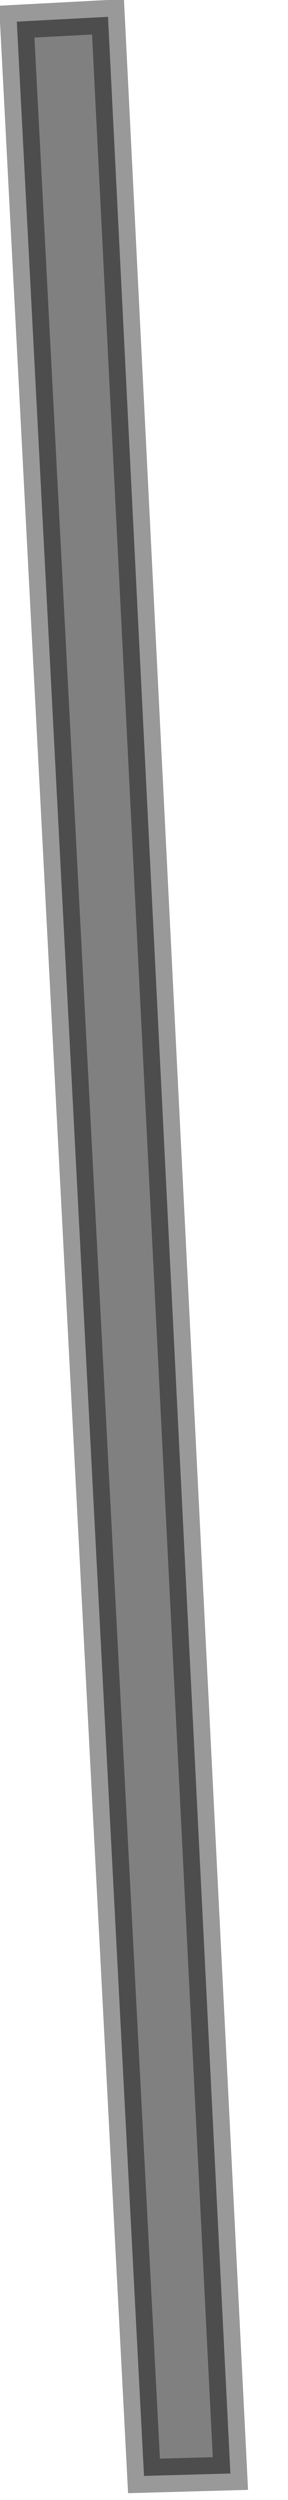 <?xml version="1.0" encoding="utf-8"?>
<svg version="1.1" id="Layer_1"
xmlns="http://www.w3.org/2000/svg"
xmlns:xlink="http://www.w3.org/1999/xlink"
width="6px" height="52px"
xml:space="preserve">
<g id="PathID_3775" transform="matrix(1, 0, 0, 1, 0.35, 0.35)">
<path style="fill:#808080;fill-opacity:1" d="M1.9 0L4.45 51.1L2.65 51.15L0 0.1L1.9 0" />
<path style="fill:none;stroke-width:0.7;stroke-linecap:round;stroke-linejoin:miter;stroke-miterlimit:3;stroke:#000000;stroke-opacity:0.4" d="M0 0.1L2.65 51.15L4.45 51.1L1.9 0L0 0.1z" />
</g>
</svg>
